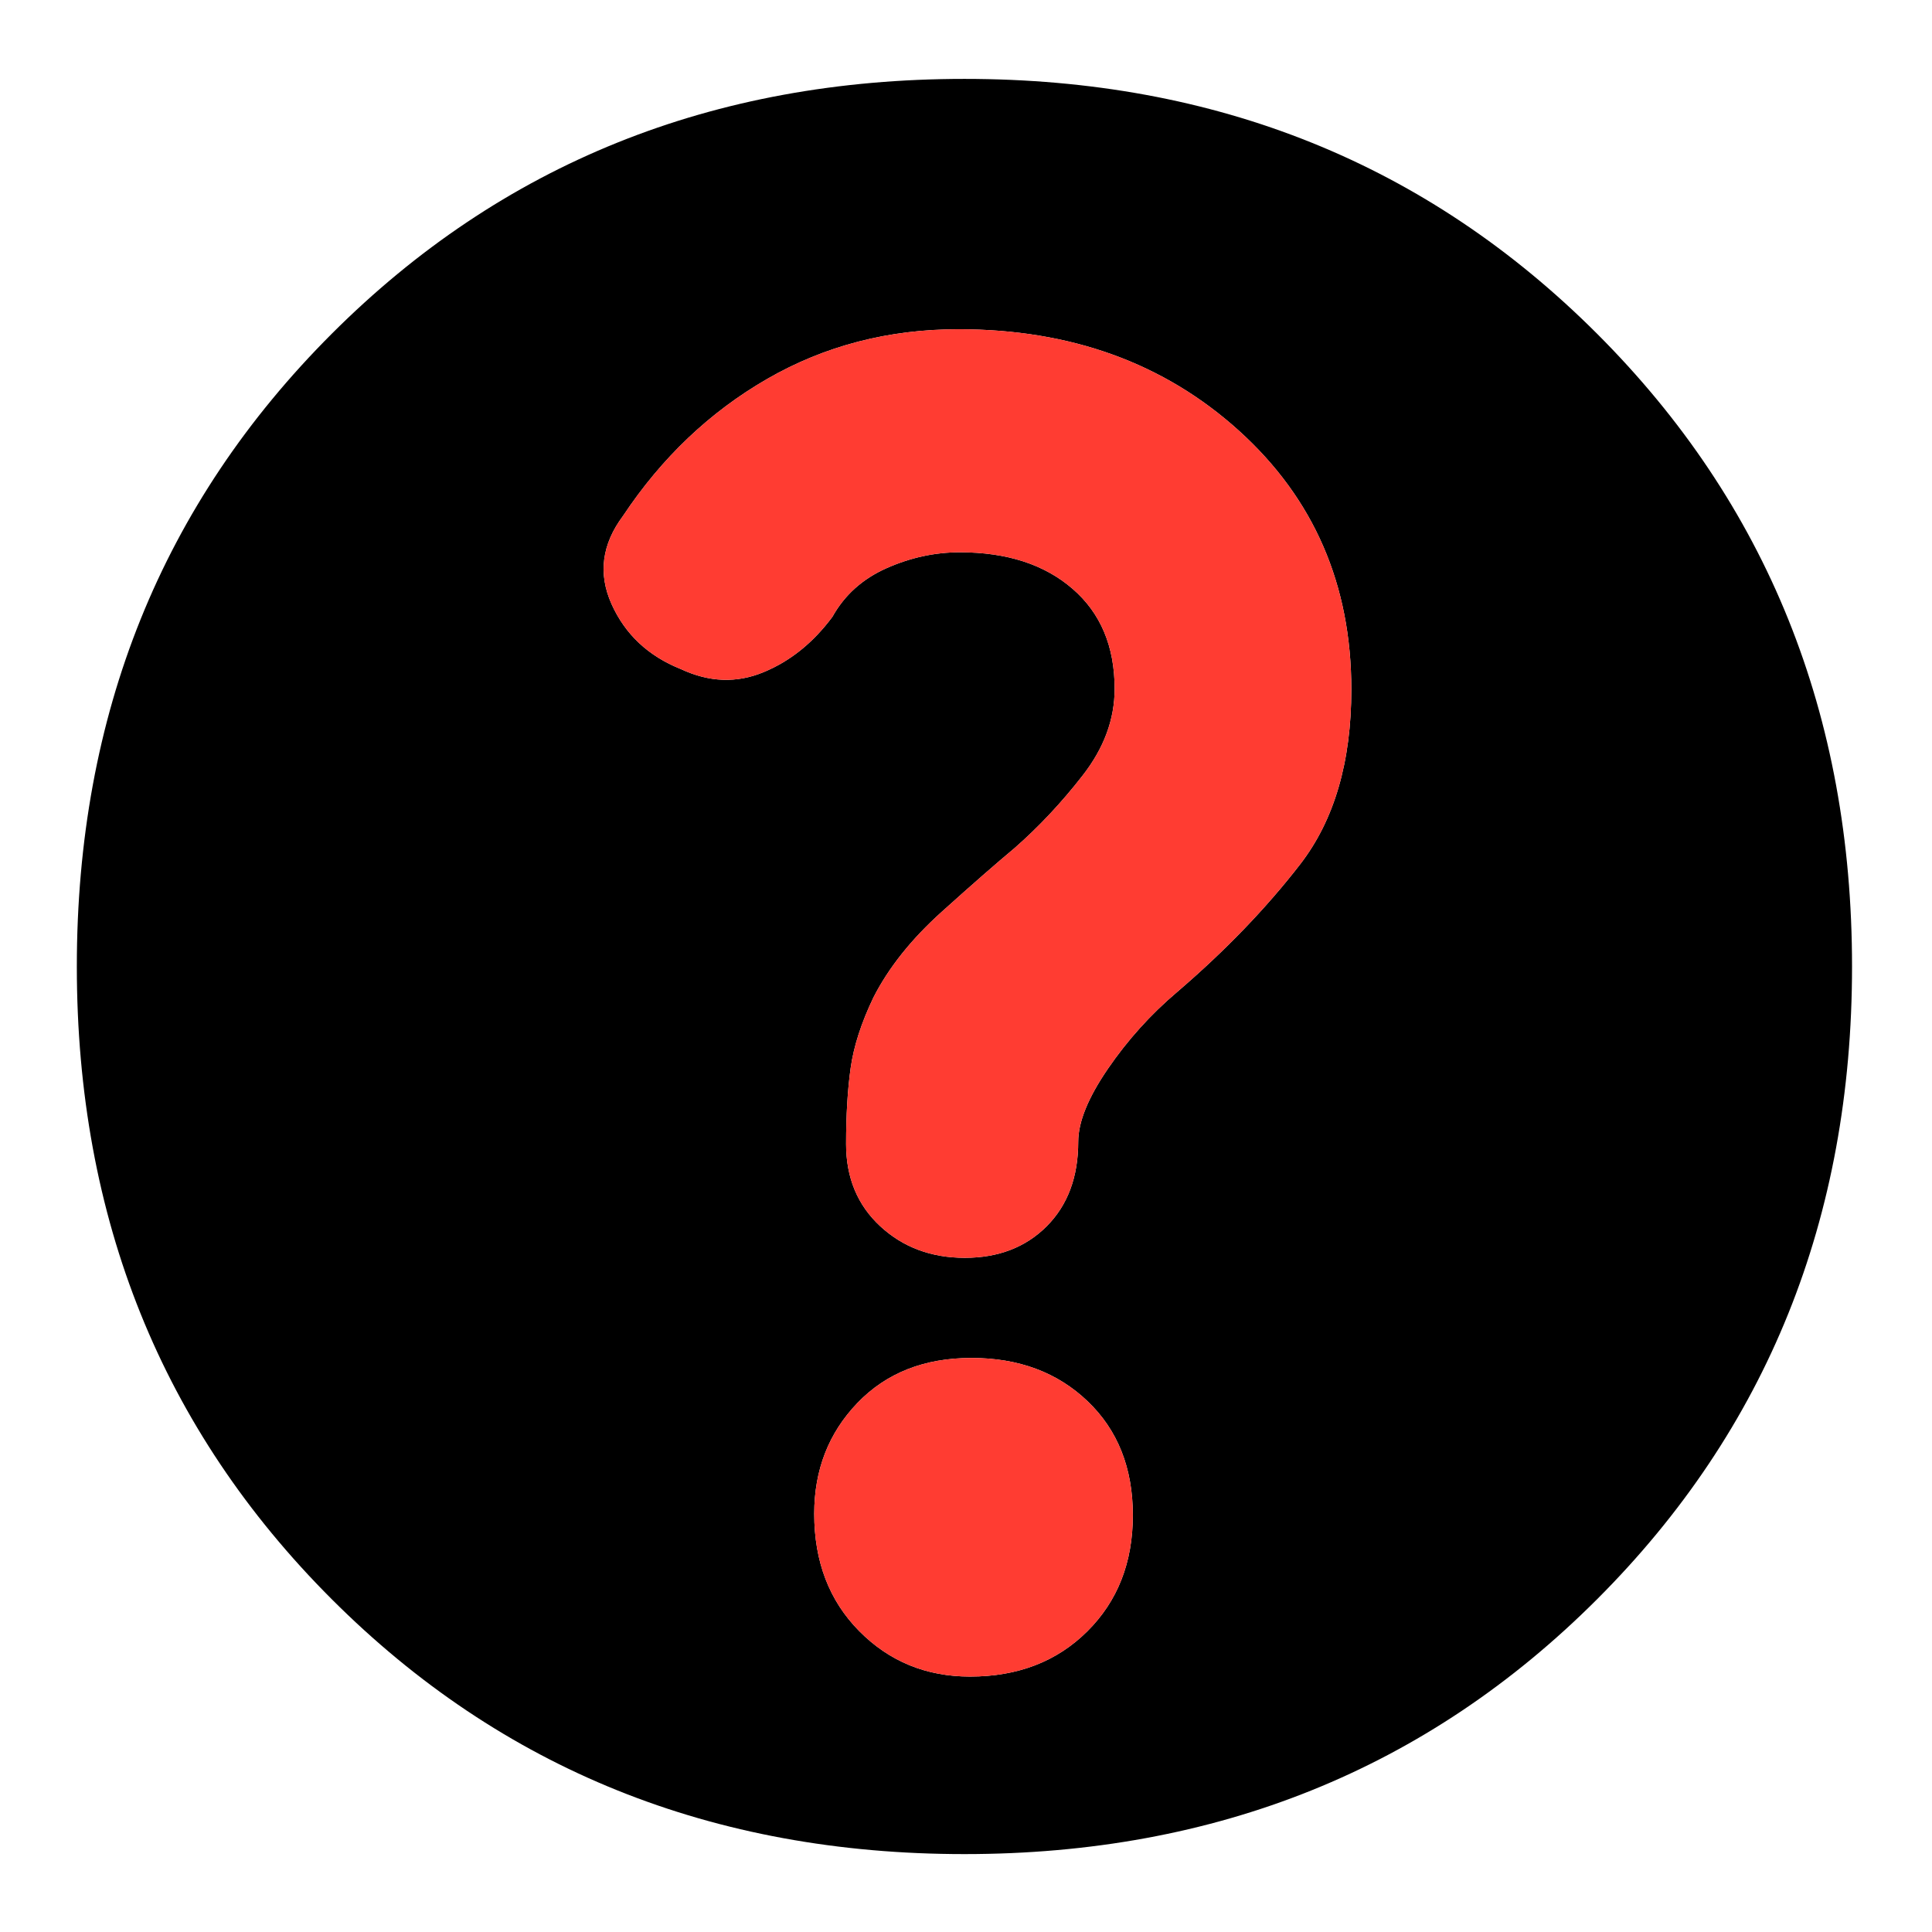 <svg clip-rule="evenodd" fill-rule="evenodd" stroke-linejoin="round" stroke-miterlimit="2" viewBox="0 0 250 250" xmlns="http://www.w3.org/2000/svg">
  <defs>
    <style type="text/css" id="current-color-scheme">.ColorScheme-Background { color:#000000; } .ColorScheme-Highlight { color:#ffffff; }</style>
  </defs><g transform="matrix(.589 0 0 .589 -314.597 263.479)"><path class="ColorScheme-Background" fill="currentColor" d="m746-430c55.333 0 101.667 18.667 139 56s56 83.667 56 139-18.667 101.667-56 139-83.667 56-139 56-101.667-18.667-139-56-56-83.667-56-139 18.667-101.667 56-139 83.667-56 139-56zm-1.3 55c-15.387 0-29.39 3.633-42.01 10.9-12.613 7.267-23.177 17.3-31.69 30.1-4.667 6.247-5.51 12.703-2.53 19.37 2.987 6.667 8.077 11.437 15.27 14.31 6.173 2.88 12.2 3.107 18.08.68 5.887-2.42 10.947-6.483 15.18-12.19 2.667-4.78 6.627-8.337 11.88-10.67 5.247-2.333 10.62-3.5 16.12-3.5 10.313 0 18.557 2.667 24.73 8 6.18 5.333 9.27 12.667 9.27 22 0 6.667-2.333 13-7 19s-9.667 11.333-15 16c-4 3.333-9.333 8-16 14s-11.667 12.273-15 18.82c-2.667 5.573-4.333 10.74-5 15.5-.667 4.767-1 10.327-1 16.68 0 7.407 2.5 13.427 7.5 18.06 5 4.627 11.193 6.94 18.58 6.94 7.38 0 13.38-2.313 18-6.94 4.613-4.633 6.92-10.82 6.92-18.56 0-4.333 2.167-9.667 6.5-16s9.41-11.967 15.23-16.9c10.533-9.027 19.547-18.383 27.04-28.07 7.487-9.687 11.23-22.483 11.23-38.39 0-23-8.22-41.94-24.66-56.82s-36.987-22.32-61.64-22.32zm2.54 296c10.507 0 19.093-3.317 25.76-9.95 6.667-6.627 10-15.127 10-25.5 0-10.367-3.317-18.717-9.95-25.05-6.627-6.333-15.127-9.5-25.5-9.5-10.367 0-18.717 3.293-25.05 9.88s-9.5 14.707-9.5 24.36c0 10.507 3.293 19.093 9.88 25.76s14.707 10 24.36 10z"/><path d="m744.7-375c24.653 0 45.2 7.44 61.64 22.32s24.66 33.82 24.66 56.82c0 15.907-3.743 28.703-11.23 38.39-7.493 9.687-16.507 19.043-27.04 28.07-5.82 4.933-10.897 10.567-15.23 16.9s-6.5 11.667-6.5 16c0 7.74-2.307 13.927-6.92 18.56-4.62 4.627-10.62 6.94-18 6.94-7.387 0-13.58-2.313-18.58-6.94-5-4.633-7.5-10.653-7.5-18.06 0-6.353.333-11.913 1-16.68.667-4.76 2.333-9.927 5-15.5 3.333-6.547 8.333-12.82 15-18.82s12-10.667 16-14c5.333-4.667 10.333-10 15-16s7-12.333 7-19c0-9.333-3.09-16.667-9.27-22-6.173-5.333-14.417-8-24.73-8-5.5 0-10.873 1.167-16.12 3.5-5.253 2.333-9.213 5.89-11.88 10.67-4.233 5.707-9.293 9.77-15.18 12.19-5.88 2.427-11.907 2.2-18.08-.68-7.193-2.873-12.283-7.643-15.27-14.31-2.98-6.667-2.137-13.123 2.53-19.37 8.513-12.8 19.077-22.833 31.69-30.1 12.62-7.267 26.623-10.9 42.01-10.9zm2.54 296c-9.653 0-17.773-3.333-24.36-10s-9.88-15.253-9.88-25.76c0-9.653 3.167-17.773 9.5-24.36s14.683-9.88 25.05-9.88c10.373 0 18.873 3.167 25.5 9.5 6.633 6.333 9.95 14.683 9.95 25.05 0 10.373-3.333 18.873-10 25.5-6.667 6.633-15.253 9.95-25.76 9.95z" fill="rgb(255, 60, 50)"/></g></svg>